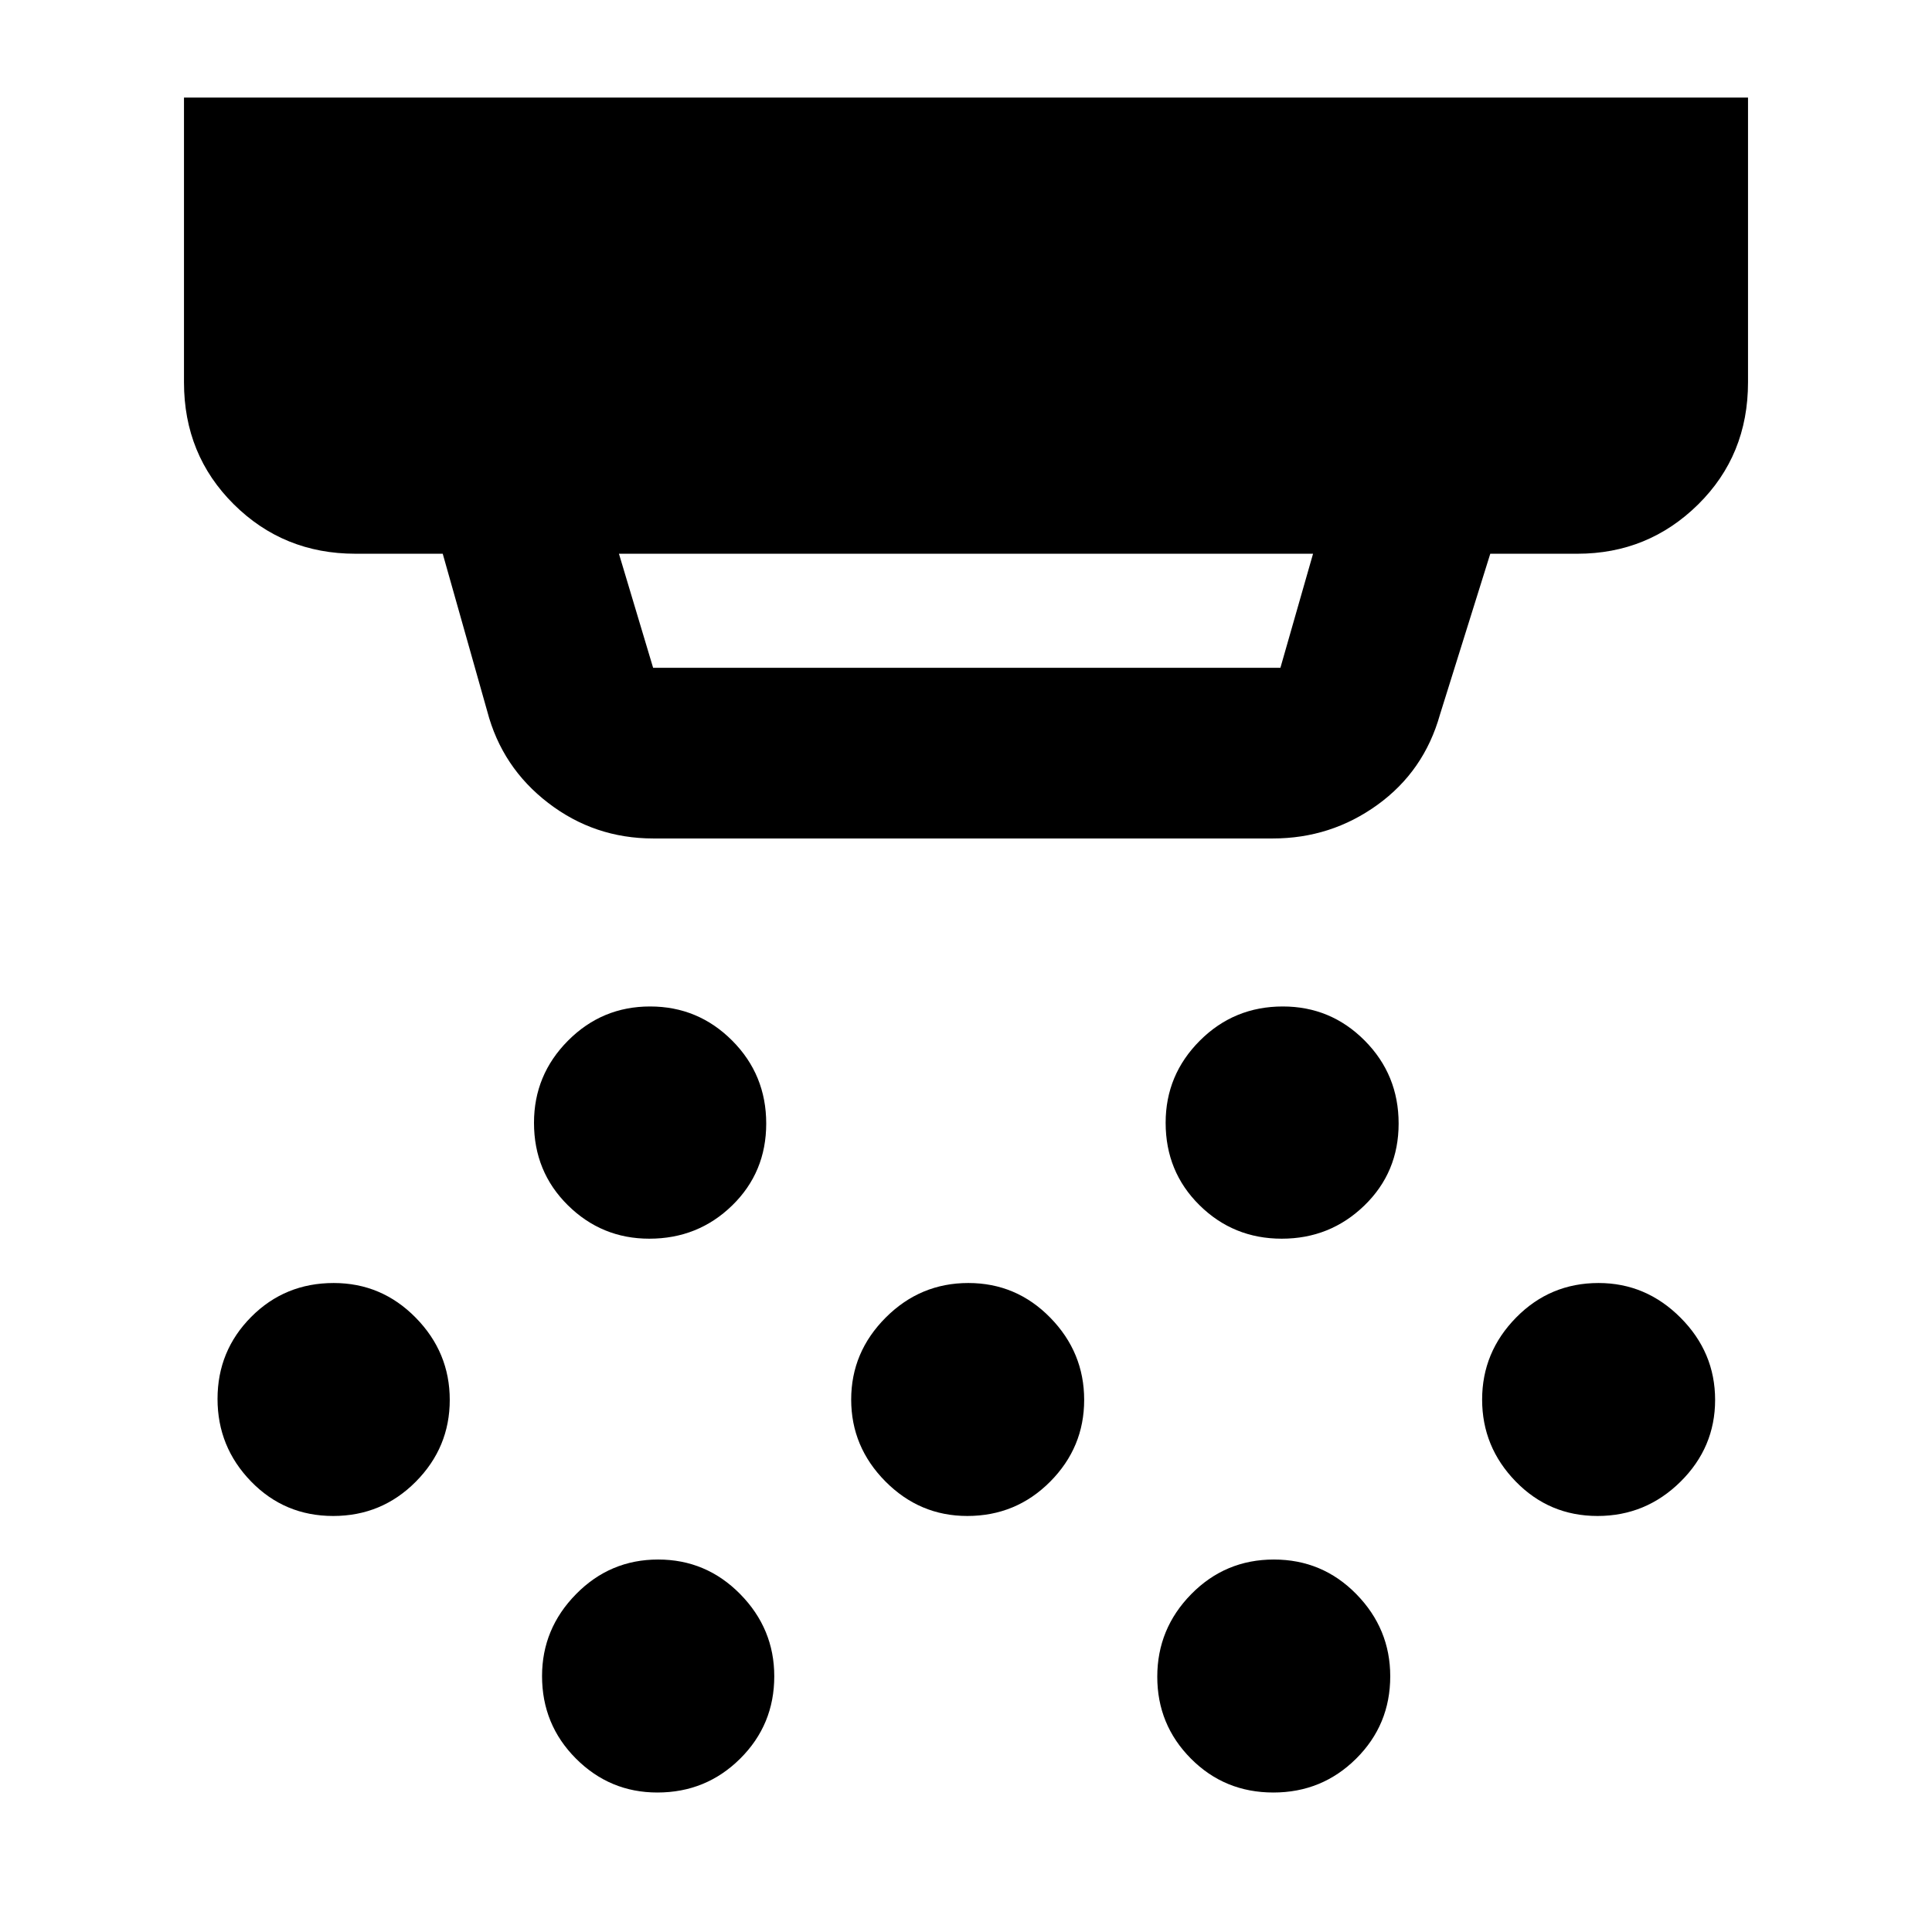 <svg xmlns="http://www.w3.org/2000/svg" height="40" viewBox="0 -960 960 960" width="40"><path d="M324.62-543.37q-29.24 0-52.21-17.65-22.98-17.65-30.3-45.55l-22.12-78.28h-43.38q-35.72 0-60.46-24.58Q91.42-734 91.42-770.04v-141.48h777.16v141.48q0 36.26-24.82 60.73-24.82 24.46-59.99 24.46h-43.26l-25 79.92q-7.89 28.09-31.03 44.82-23.14 16.74-52.06 16.74h-307.8Zm-17.07-141.48 16.98 56.67h311.7l16.22-56.67h-344.9Zm15.09 340.35q-23.64 0-40.47-16.62t-16.83-40.98q0-23.8 16.9-40.8 16.89-16.99 40.78-16.99 23.88 0 40.8 16.96 16.91 16.97 16.91 41.21 0 24.23-16.94 40.73-16.94 16.49-41.15 16.49Zm157.99 137.78q-23.65 0-40.66-17.15-17.02-17.15-17.02-40.7 0-23.55 17.15-40.73 17.15-17.18 41.04-17.18 23.88 0 40.73 17.22 16.85 17.22 16.85 40.86 0 23.65-16.94 40.67-16.95 17.01-41.15 17.01ZM326.64-69.31q-23.64 0-40.47-16.87-16.83-16.88-16.83-40.98 0-23.55 16.9-40.73 16.89-17.19 40.78-17.19 23.88 0 40.8 17.2 16.91 17.2 16.91 40.82 0 24.1-16.94 40.92-16.94 16.83-41.15 16.83ZM636.91-344.5q-24.01 0-40.86-16.62-16.85-16.62-16.85-40.98 0-23.8 16.99-40.8 16.98-16.99 41.24-16.99 23.84 0 40.69 16.96 16.85 16.97 16.85 41.21 0 24.23-17.02 40.73-17.03 16.49-41.04 16.49Zm-4.19 275.19q-24.21 0-40.94-16.82-16.74-16.82-16.74-40.7 0-23.88 16.89-41.06 16.9-17.19 41.04-17.19t40.99 17.2q16.84 17.2 16.84 40.82 0 24.1-16.94 40.92-16.94 16.83-41.14 16.83ZM793.8-206.72q-23.98 0-40.66-17.15-16.68-17.15-16.68-40.7 0-23.55 16.87-40.73 16.87-17.18 40.98-17.18 23.55 0 40.73 17.22 17.19 17.22 17.19 40.86 0 23.65-17.22 40.67-17.22 17.01-41.21 17.01Zm-628.25 0q-24.14 0-40.8-17.15-16.66-17.15-16.66-41.03 0-23.88 16.72-40.73 16.73-16.85 40.99-16.85 23.84 0 40.76 17.22 16.92 17.22 16.92 40.86 0 23.65-16.9 40.67-16.9 17.01-41.03 17.01Z"/></svg>